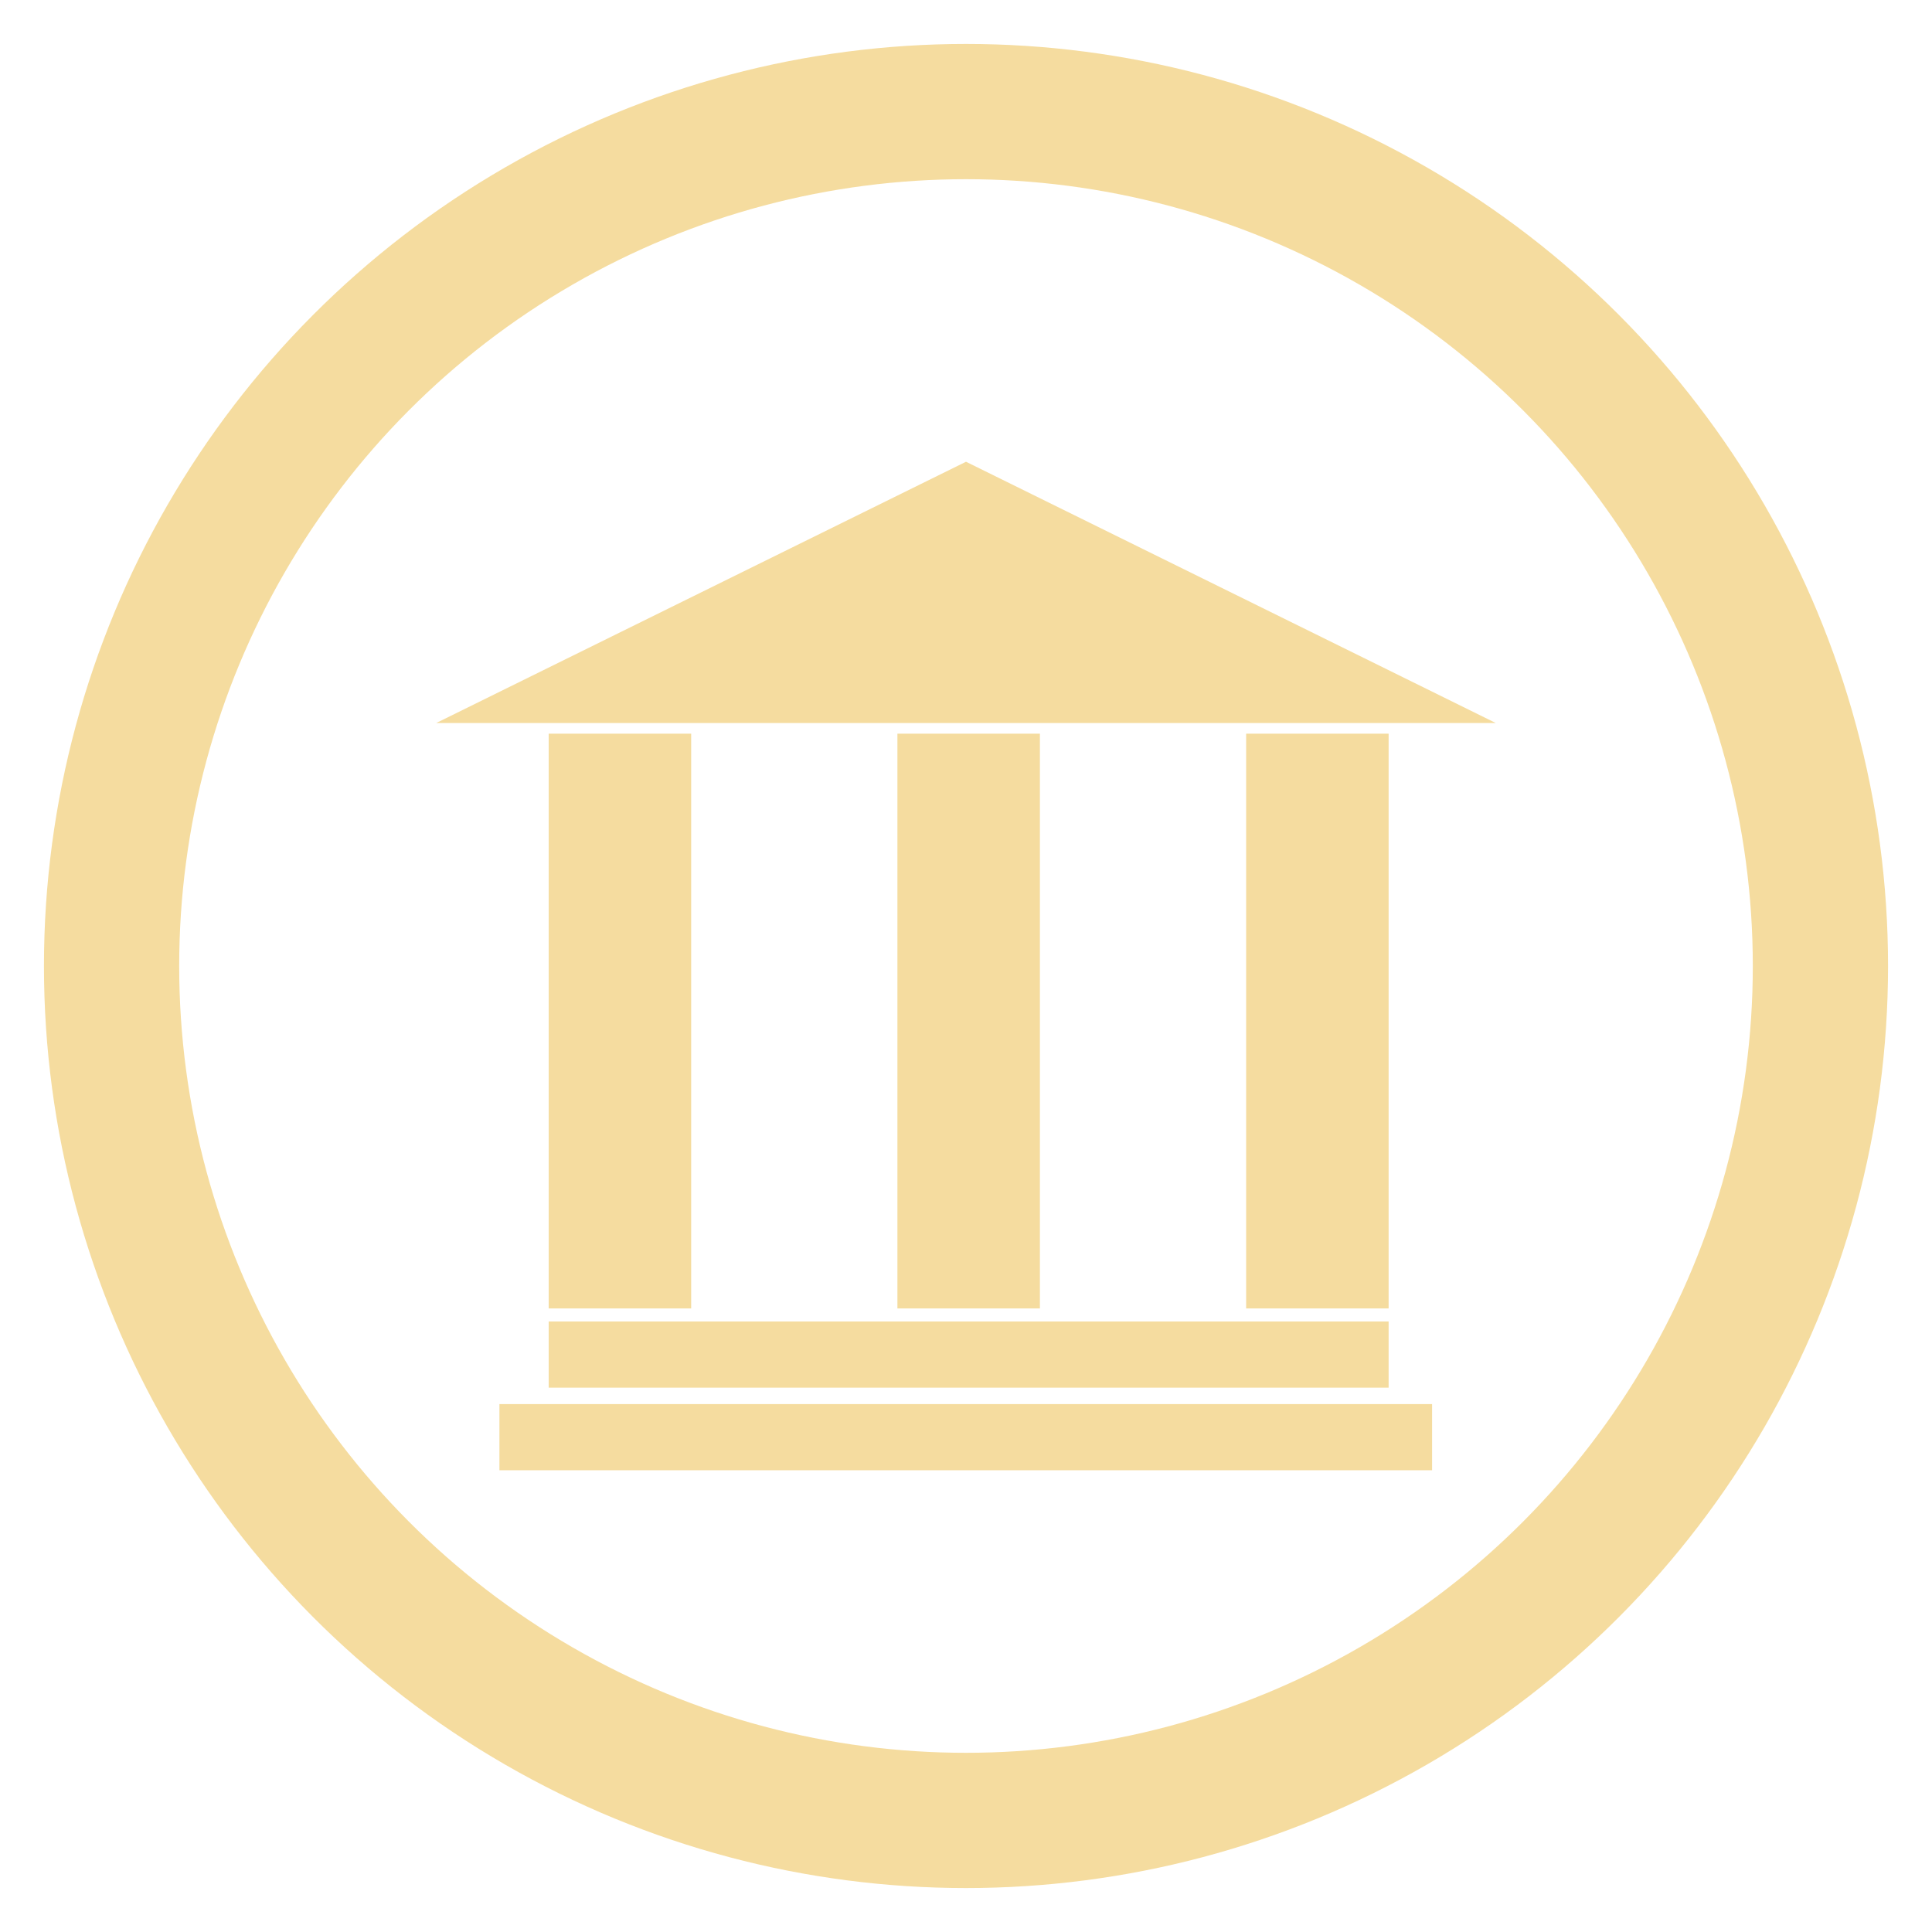 <svg id="Layer_1" data-name="Layer 1" xmlns="http://www.w3.org/2000/svg" viewBox="0 0 40 40"><defs><style>.cls-1{fill:#f5dc9f;}.cls-2{fill:none;stroke:#f5dc9f;stroke-miterlimit:10;stroke-width:2.8px;}</style></defs><g id="heritage"><rect class="cls-1" x="11.36" y="15.19" width="2.95" height="11.9"/><rect class="cls-1" x="11.36" y="27.36" width="17.39" height="1.37"/><rect class="cls-1" x="18.58" y="15.19" width="2.95" height="11.9"/><rect class="cls-1" x="10.34" y="29.07" width="19.31" height="1.37"/><rect class="cls-1" x="25.8" y="15.19" width="2.95" height="11.9"/><polygon class="cls-1" points="20 9.56 9.03 14.97 30.97 14.97 20 9.56"/><circle class="cls-2" cx="20" cy="20" r="17.69"/></g></svg>
